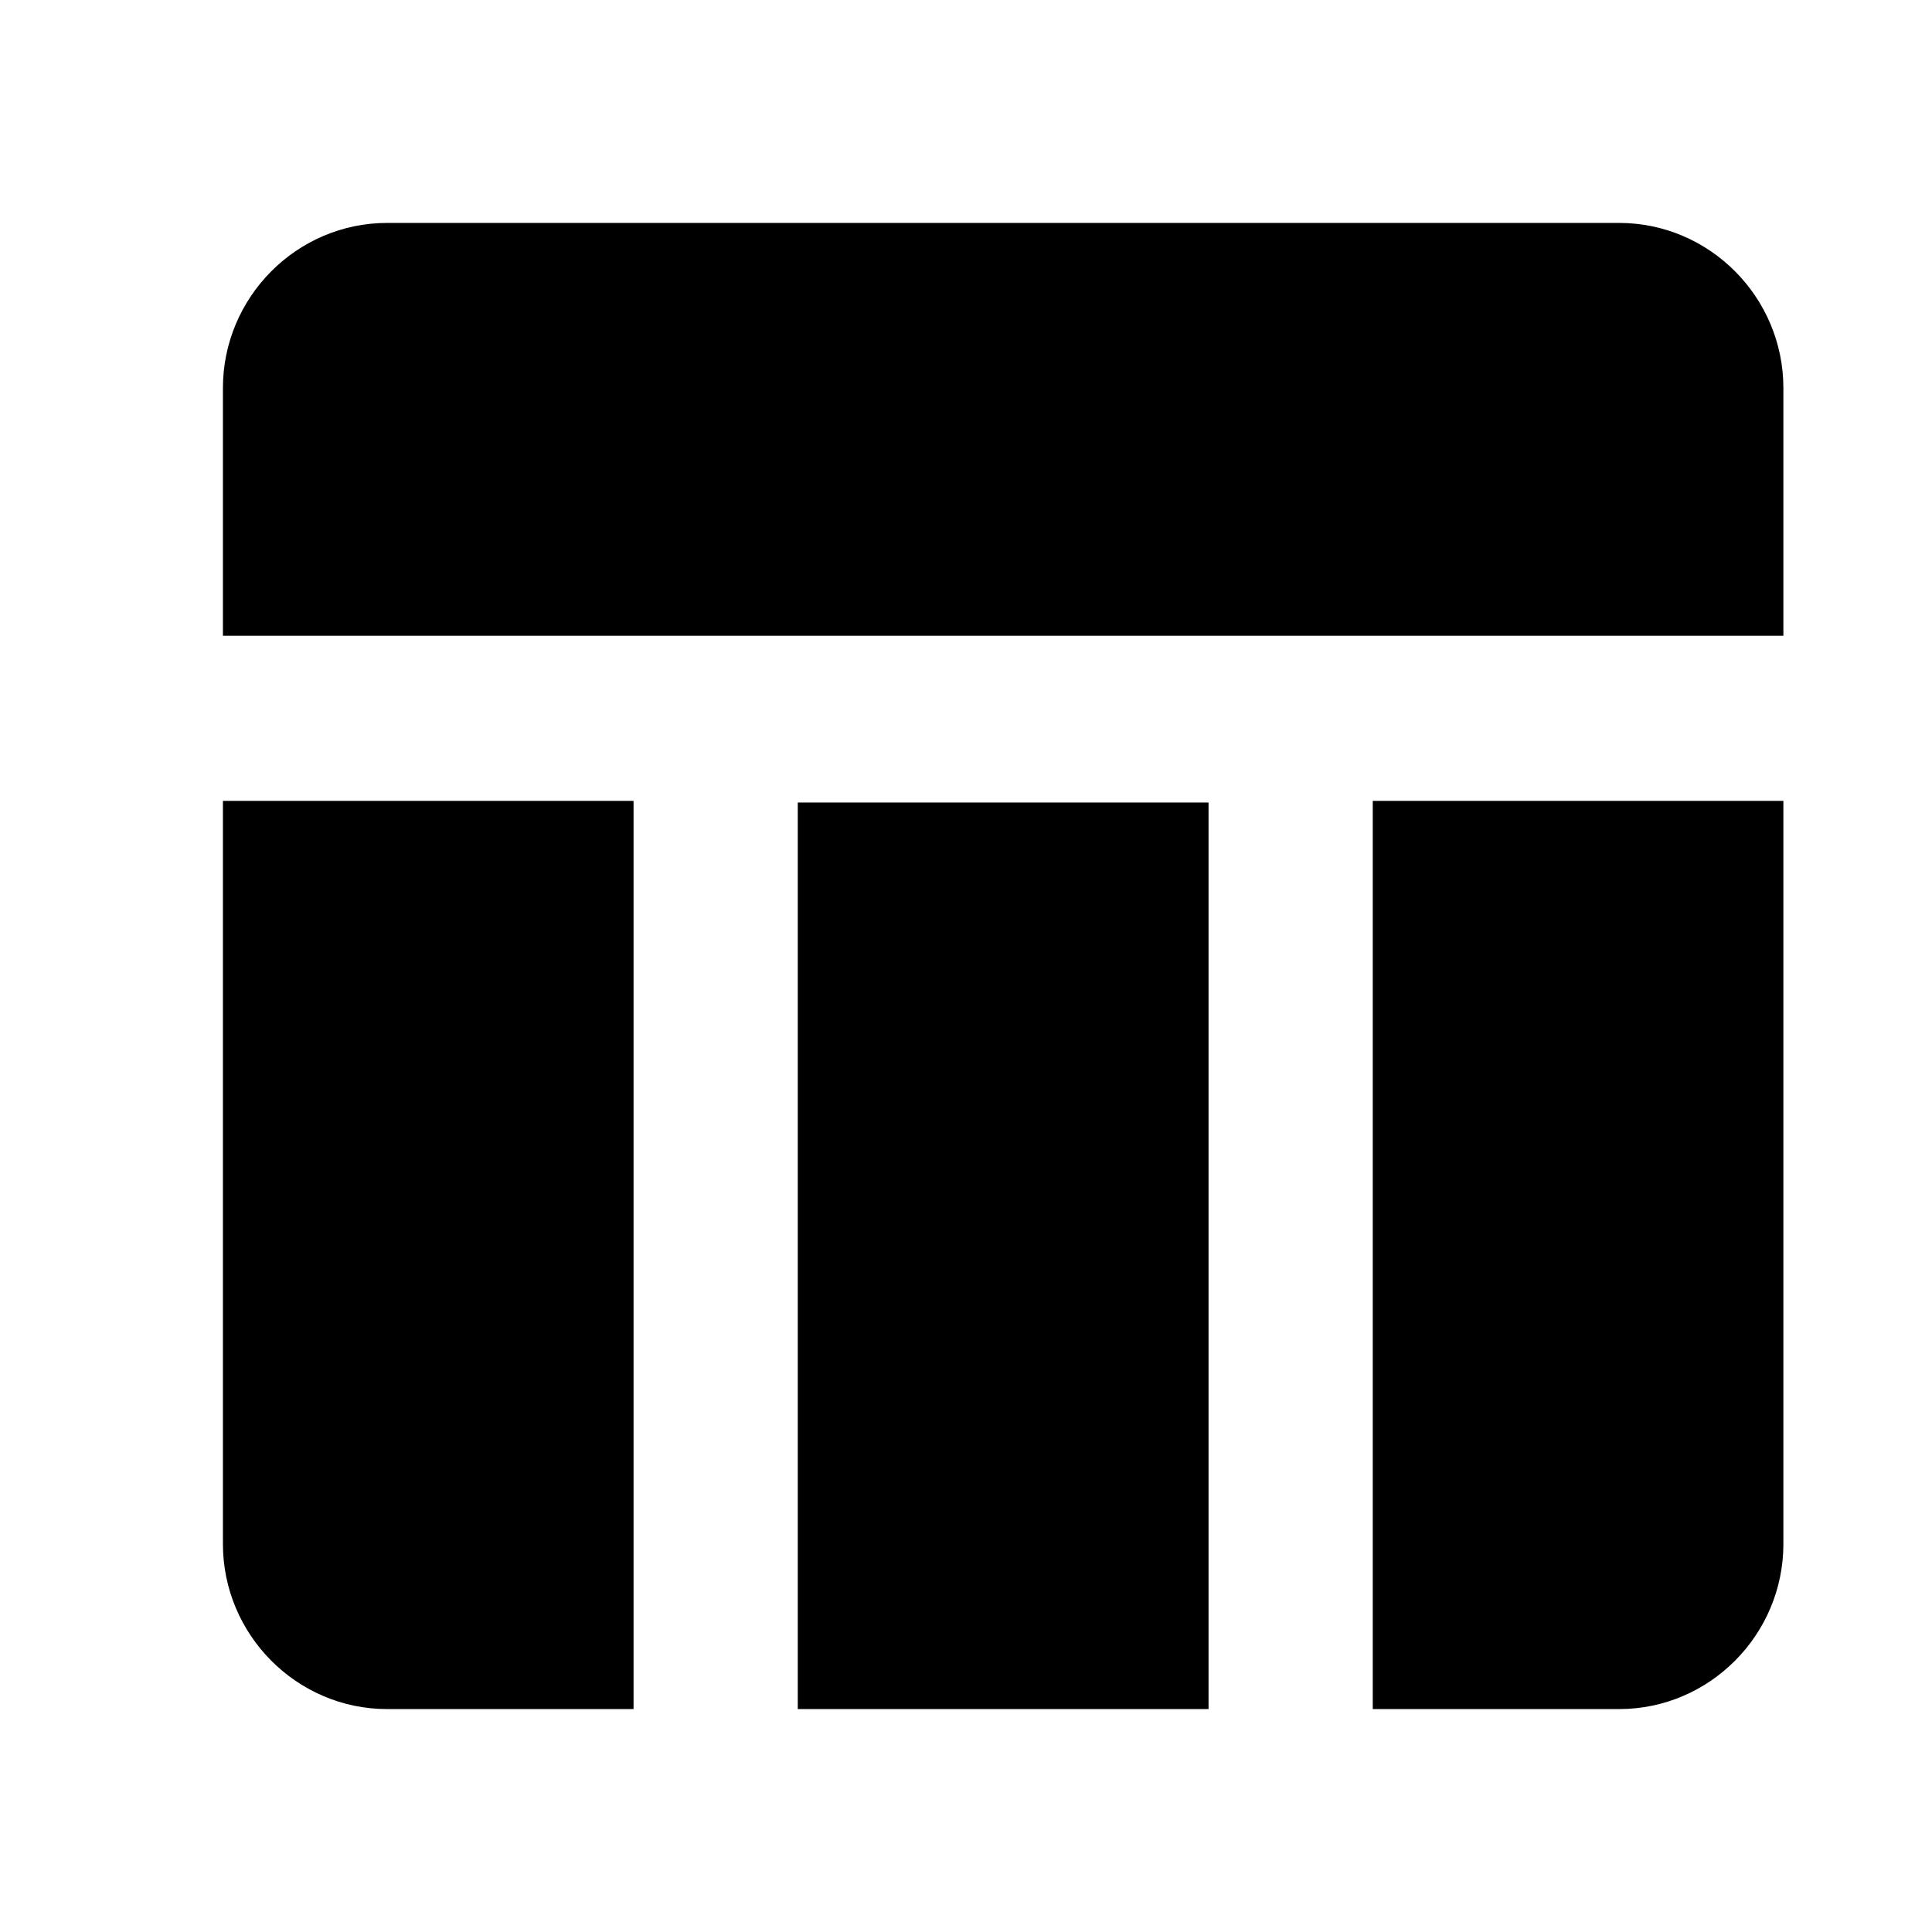 <svg width="13" height="13" viewBox="0 0 13 13" fill="current" xmlns="http://www.w3.org/2000/svg">
<path fill-rule="evenodd" clip-rule="evenodd" d="M10.895 1.5H2.605C1.997 1.5 1.5 2 1.5 2.611V4.278H12V2.611C12 2 11.503 1.5 10.895 1.5ZM10.895 11.5H9.237V5.389H12V10.389C12 11 11.503 11.5 10.895 11.5ZM8.132 5.4H5.368V11.5H8.132V5.4ZM2.605 11.5C1.997 11.5 1.5 11 1.5 10.389V5.389H4.263V11.5H2.605Z" fill="current"/>
</svg>
